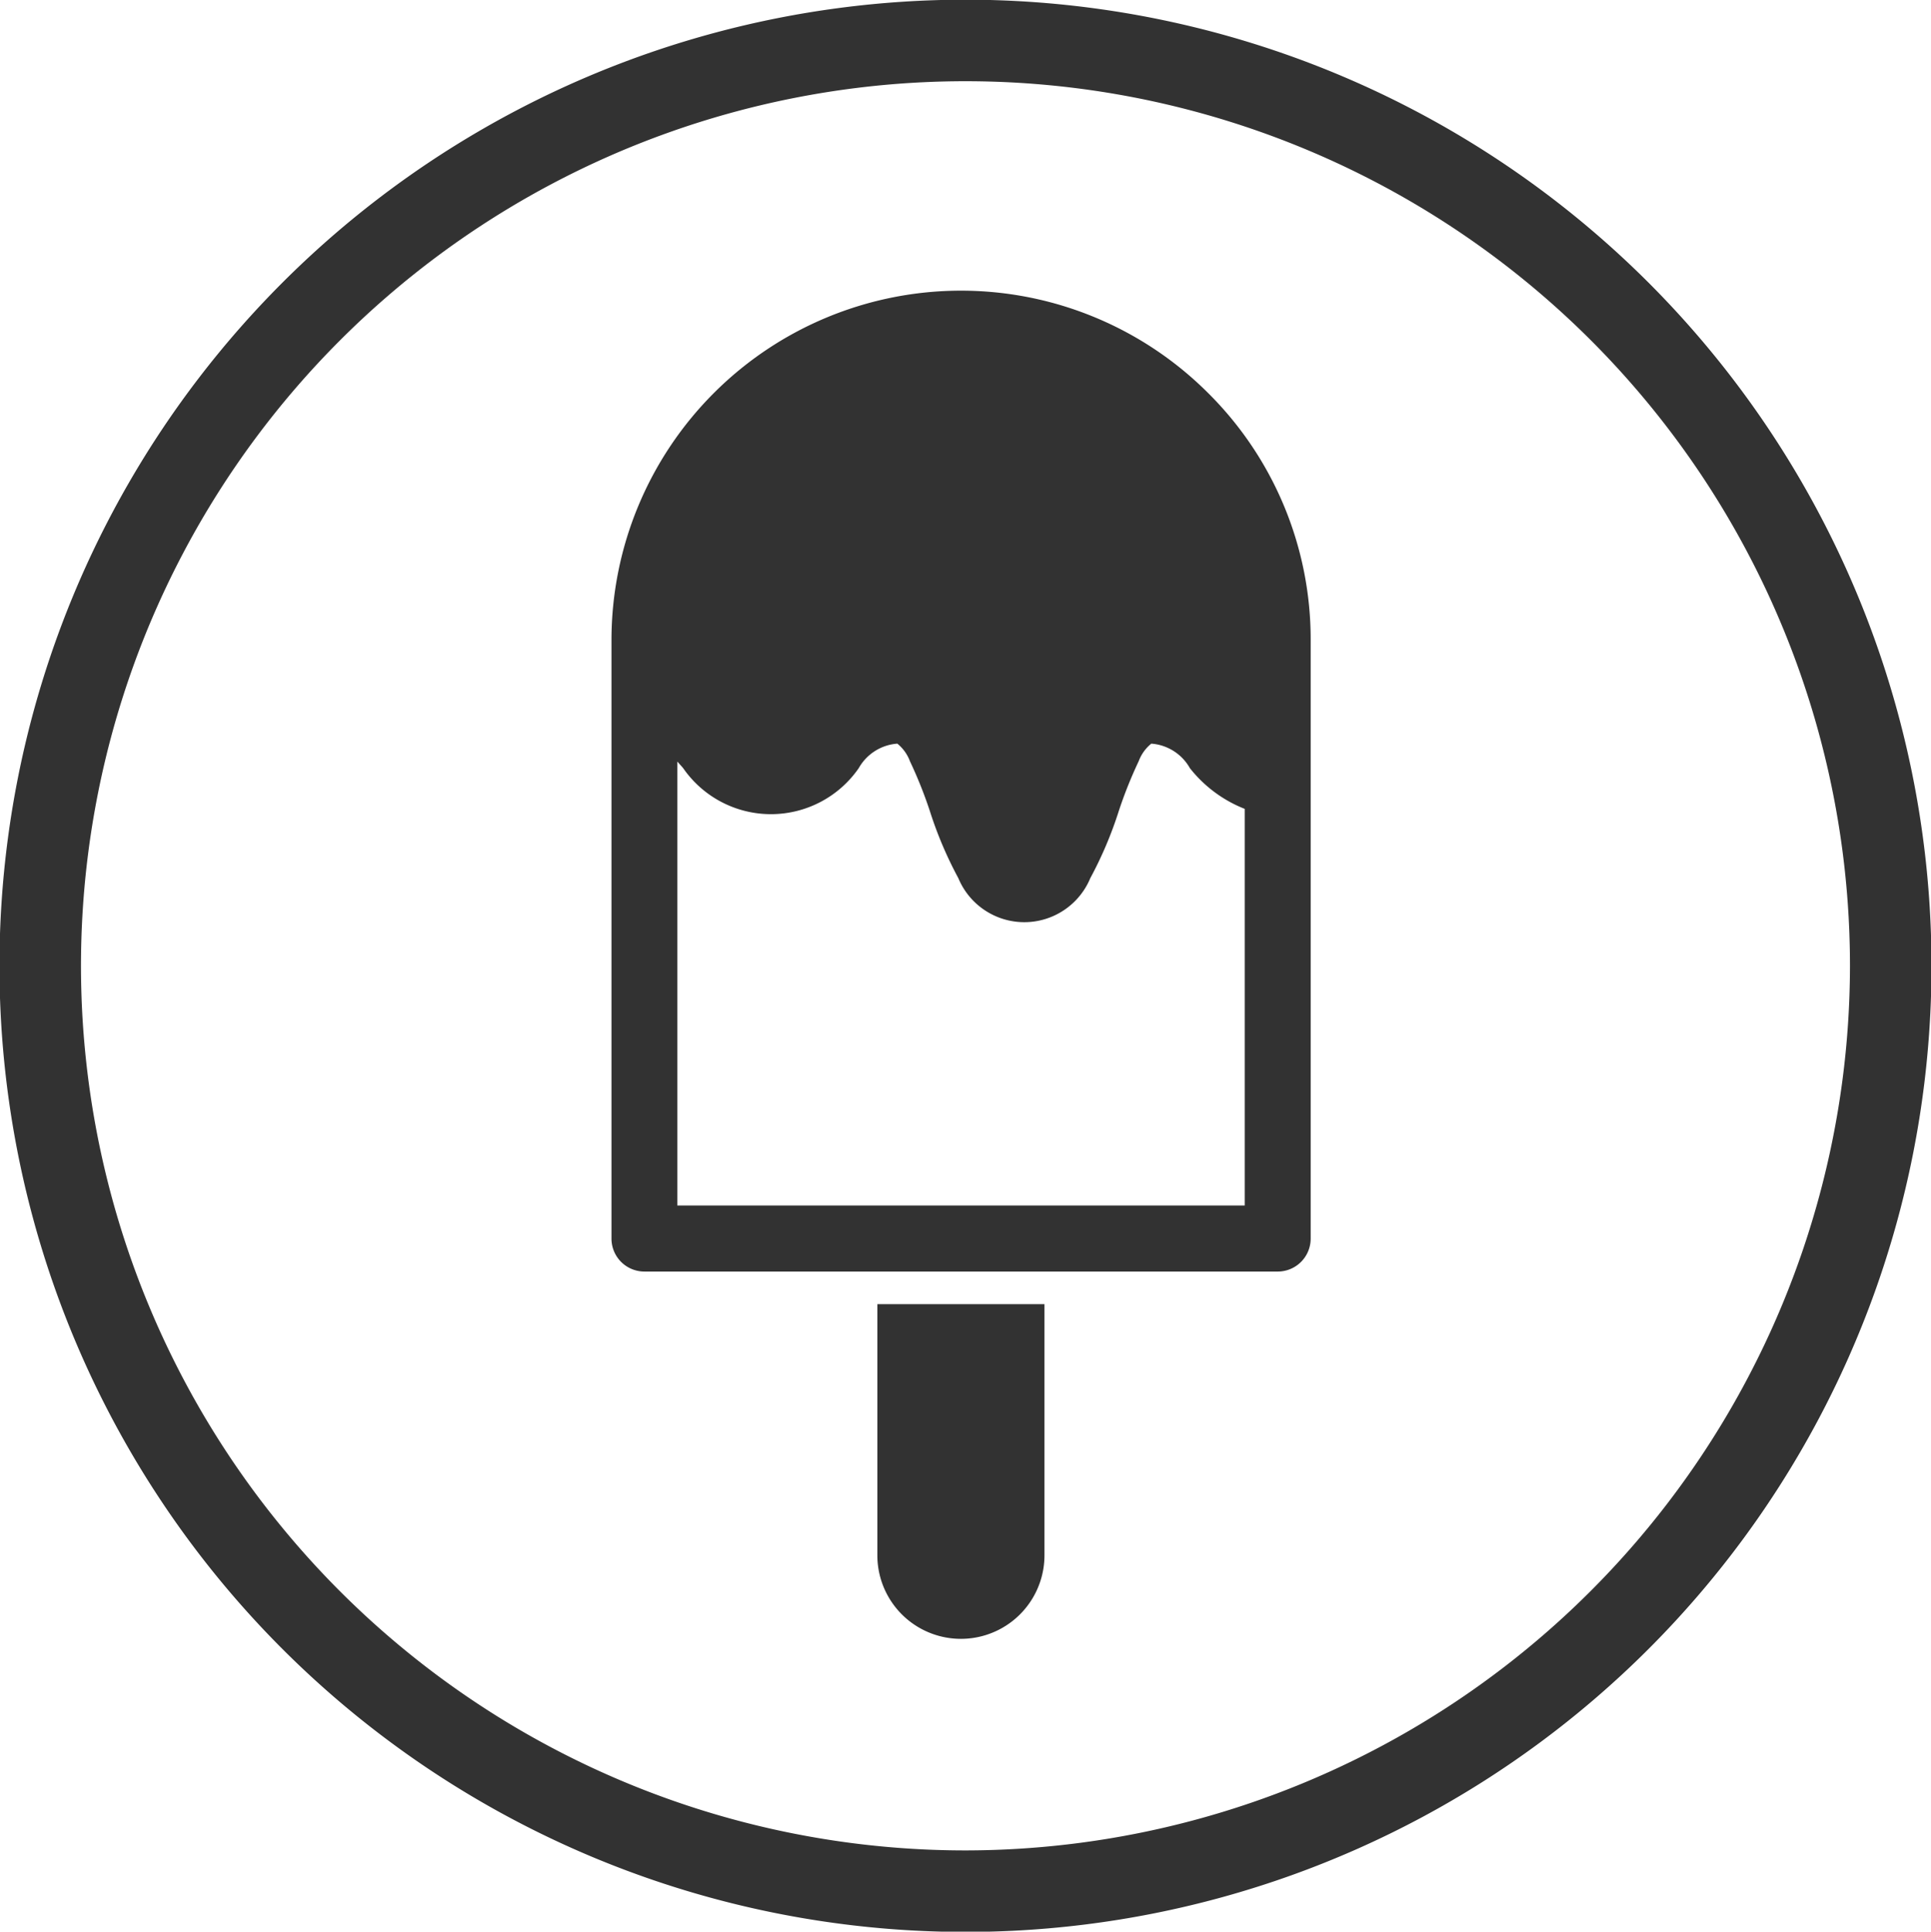 <svg xmlns="http://www.w3.org/2000/svg" width="47.37" viewBox="0 0 47.375 47.38"><path d="M77.454 1381.45a8.575 8.575 0 0 0 -14.639 6.06v14.68a.808 .808 0 0 0 .809 .81H79.16a.808 .808 0 0 0 .809 -.81v-14.68A8.512 8.512 0 0 0 77.454 1381.45m.894 19.93H64.43v-10.89c.045.05.092.1.143.16a2.619 2.619 0 0 0 4.309 0 1.185 1.185 0 0 1 .946 -.6 1 1 0 0 1 .309 .43 10.746 10.746 0 0 1 .488 1.22 9.606 9.606 0 0 0 .7 1.65 1.753 1.753 0 0 0 3.237 0 9.614 9.614 0 0 0 .7 -1.65 10.67 10.67 0 0 1 .488 -1.22 1 1 0 0 1 .309 -.43 1.186 1.186 0 0 1 .946 .6 3.205 3.205 0 0 0 1.346 1v9.73m-9.013 8.58a2.049 2.049 0 1 0 4.1 0v-6.16h-4.1v6.16M71.5 1371.8a23.7 23.7 0 1 1 -23.7 23.7A23.7 23.7 0 0 1 71.5 1371.8m0 45.4a21.7 21.7 0 1 1 21.7 -21.7A21.722 21.722 0 0 1 71.5 1417.2" transform="translate(-47.813-1371.81)" fill="#323232" fill-rule="evenodd"/></svg>